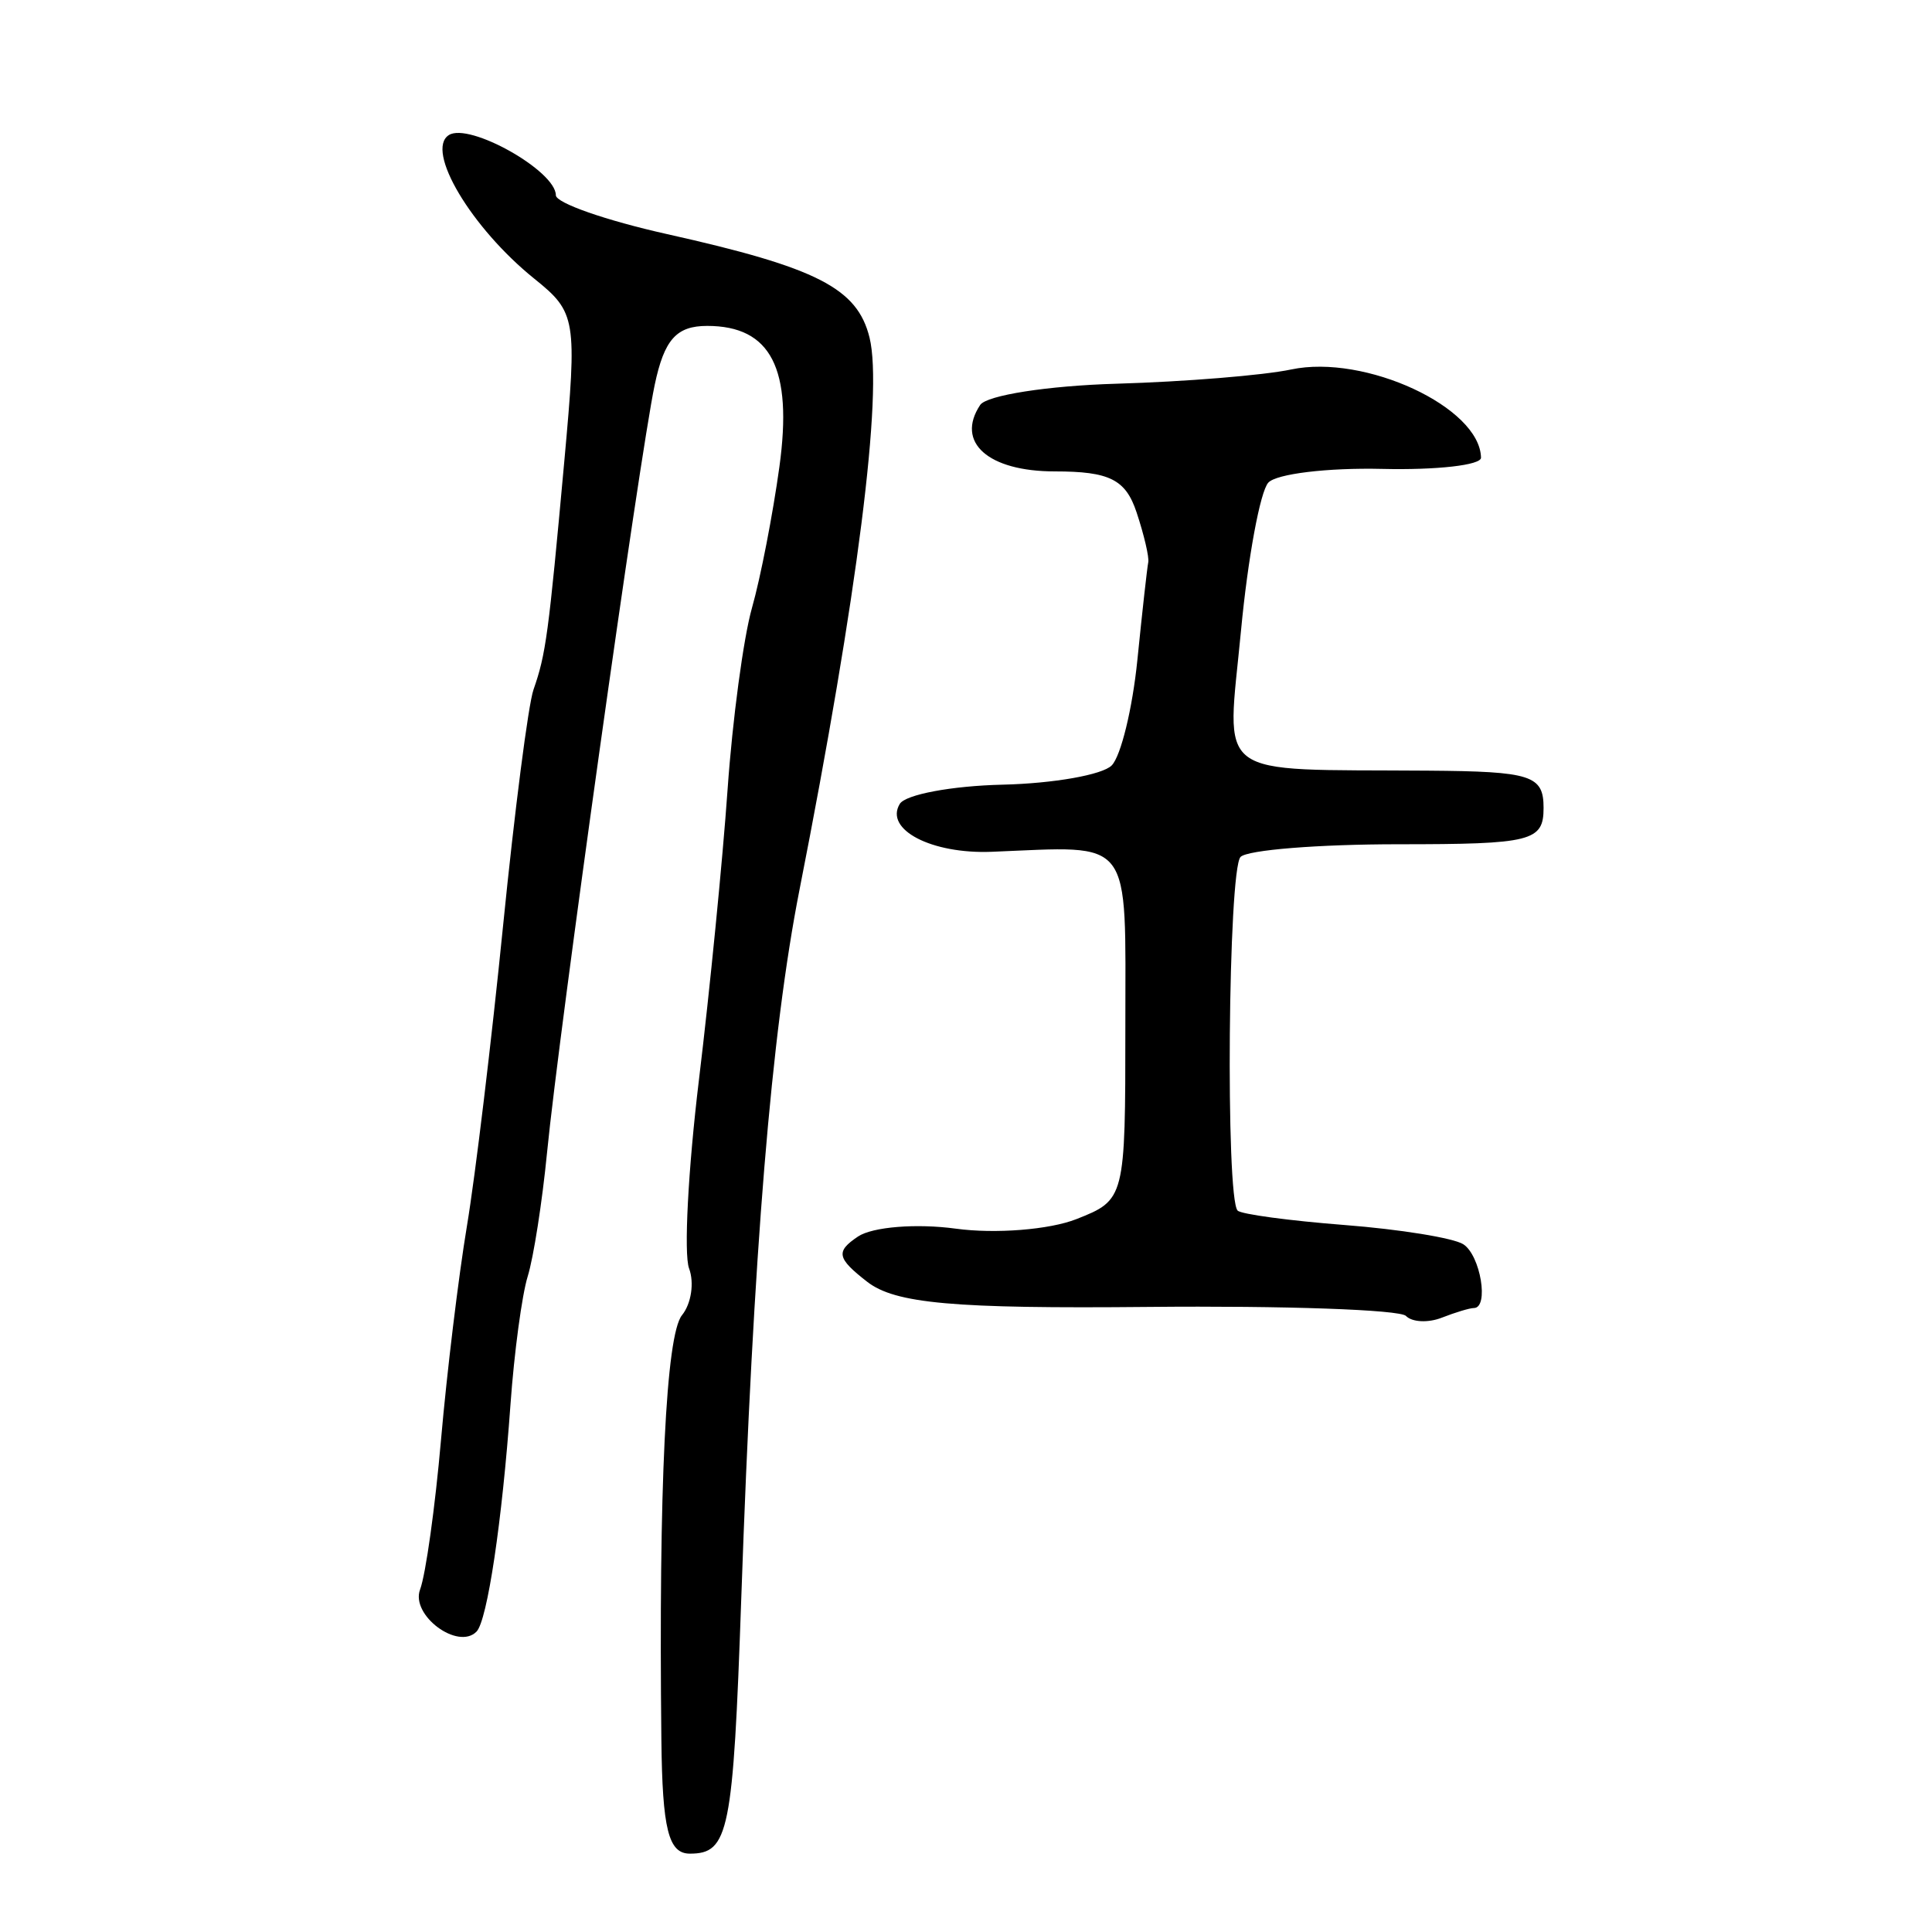 <?xml version="1.0" encoding="UTF-8" standalone="no"?>
<!-- Created with Inkscape (http://www.inkscape.org/) -->

<svg
   xmlns:dc="http://purl.org/dc/elements/1.1/"
   xmlns:cc="http://creativecommons.org/ns#"
   xmlns:rdf="http://www.w3.org/1999/02/22-rdf-syntax-ns#"
   xmlns:svg="http://www.w3.org/2000/svg"
   xmlns="http://www.w3.org/2000/svg"
   xmlns:sodipodi="http://sodipodi.sourceforge.net/DTD/sodipodi-0.dtd"
   xmlns:inkscape="http://www.inkscape.org/namespaces/inkscape"
   version="1.0"
   width="300"
   height="300"
   id="svg2"
   inkscape:version="0.48.3.1 r9886"
   sodipodi:docname="dessin.svg">
  <sodipodi:namedview
     pagecolor="#ffffff"
     bordercolor="#666666"
     borderopacity="1"
     objecttolerance="10"
     gridtolerance="10"
     guidetolerance="10"
     inkscape:pageopacity="0"
     inkscape:pageshadow="2"
     inkscape:window-width="1215"
     inkscape:window-height="1000"
     id="namedview2988"
     showgrid="false"
     inkscape:zoom="2.2250294"
     inkscape:cx="124.56767"
     inkscape:cy="138.09744"
     inkscape:window-x="65"
     inkscape:window-y="24"
     inkscape:window-maximized="1"
     inkscape:current-layer="svg2" />
  <defs
     id="defs5" />
  <path
     style="fill:#000000"
     d="m 102.698,270.182 c -0.433,-39.191 0.716,-62.9 3.199,-65.957 1.44,-1.773 1.935,-5.046 1.099,-7.272 -0.836,-2.226 -0.144,-15.414 1.538,-29.305 1.682,-13.892 3.681,-34.153 4.442,-45.026 0.761,-10.873 2.468,-23.581 3.793,-28.241 1.325,-4.66 3.24,-14.52 4.257,-21.913 2.094,-15.229 -1.309,-21.861 -11.216,-21.861 -4.785,0 -6.671,2.123 -8.154,9.178 -2.403,11.434 -14.858,100.263 -16.709,119.165 -0.752,7.681 -2.103,16.334 -3.002,19.229 -0.899,2.895 -2.105,11.86 -2.68,19.923 -1.294,18.138 -3.596,33.539 -5.268,35.249 -2.883,2.946 -10.265,-2.547 -8.77,-6.527 0.877,-2.336 2.342,-12.81 3.254,-23.275 0.913,-10.465 2.721,-25.382 4.018,-33.148 1.298,-7.766 3.823,-28.735 5.611,-46.598 1.789,-17.863 3.917,-34.384 4.729,-36.714 1.93,-5.534 2.321,-8.435 4.791,-35.547 C 89.636,49.52 89.47,48.509 82.996,43.3 73.17,35.393 65.982,23.32 69.702,20.971 c 3.169,-2.002 16.61,5.563 16.61,9.349 0,1.197 7.772,3.912 17.272,6.033 23.314,5.206 29.552,8.397 31.44,16.083 2.112,8.599 -1.869,39.975 -10.877,85.718 -4.387,22.28 -7.166,56.104 -9.048,110.141 -1.262,36.241 -1.927,39.538 -7.974,39.538 -3.328,0 -4.274,-3.77 -4.427,-17.651 z m 115.625,-65.843 c -0.953,-0.973 -18.933,-1.604 -39.957,-1.401 -30.314,0.293 -39.363,-0.517 -43.722,-3.913 -4.694,-3.656 -4.901,-4.681 -1.414,-7.017 2.246,-1.505 9.086,-2.054 15.199,-1.22 6.114,0.833 14.536,0.165 18.716,-1.484 7.553,-2.981 7.6,-3.164 7.6,-29.899 0,-29.827 1.376,-28.026 -20.727,-27.139 -9.361,0.376 -16.713,-3.445 -14.302,-7.432 0.883,-1.46 8.065,-2.805 15.959,-2.989 7.894,-0.184 15.523,-1.53 16.953,-2.991 1.43,-1.461 3.224,-8.837 3.986,-16.389 0.762,-7.553 1.522,-14.368 1.687,-15.144 0.166,-0.777 -0.651,-4.271 -1.814,-7.766 -1.7,-5.106 -4.193,-6.354 -12.688,-6.354 -10.364,0 -15.443,-4.515 -11.599,-10.313 0.999,-1.507 10.522,-2.994 21.162,-3.303 10.64,-0.31 22.847,-1.305 27.127,-2.211 11.469,-2.429 29.326,5.866 29.483,13.696 0.022,1.158 -6.881,1.942 -15.342,1.742 -8.461,-0.199 -16.419,0.76 -17.684,2.131 -1.265,1.372 -3.173,11.708 -4.241,22.969 -2.222,23.436 -4.798,21.505 29.019,21.755 16.078,0.119 17.963,0.725 17.963,5.781 0,5.187 -1.842,5.648 -22.558,5.648 -12.407,0 -23.43,0.885 -24.494,1.968 -1.933,1.965 -2.355,52.975 -0.454,54.918 0.552,0.564 8.03,1.571 16.617,2.239 8.588,0.667 16.875,2.009 18.415,2.982 2.681,1.693 4.046,9.909 1.646,9.909 -0.636,0 -2.877,0.675 -4.981,1.5 -2.104,0.825 -4.604,0.703 -5.557,-0.27 z"
     id="path3040"
     inkscape:connector-curvature="0" />
</svg>
